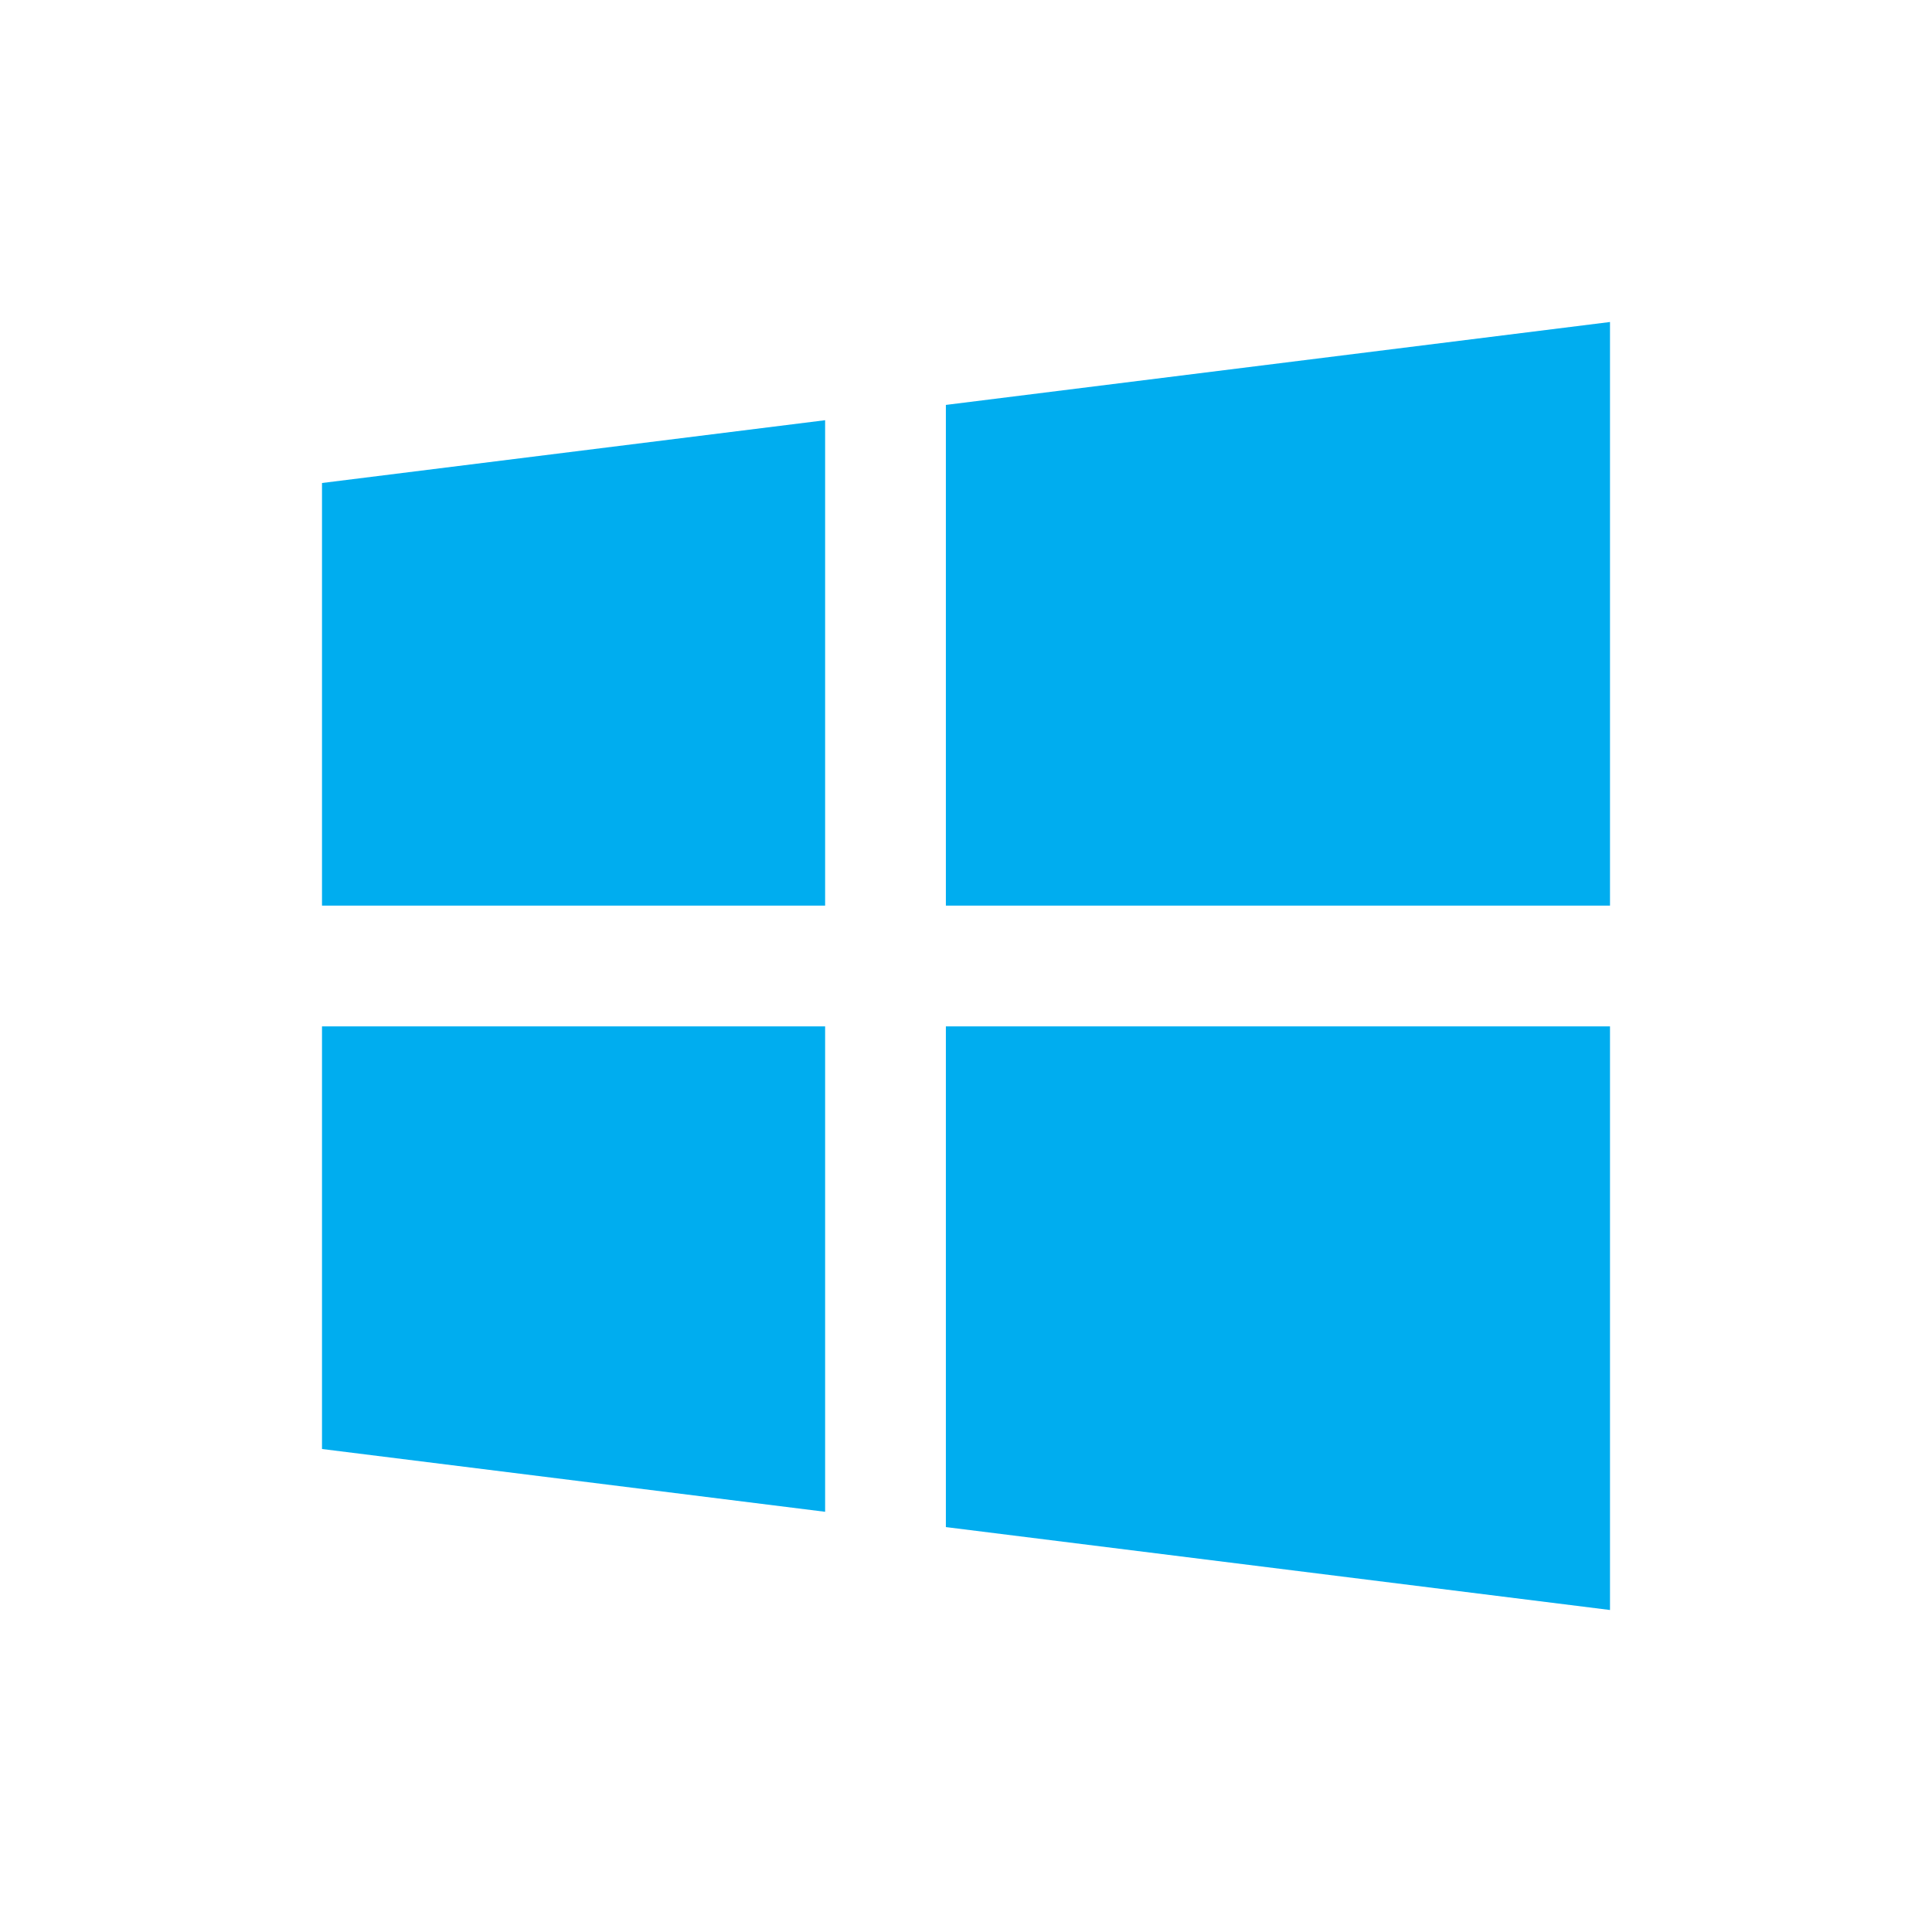 <svg width="24" height="24" viewBox="0 0 24 24" fill="none" xmlns="http://www.w3.org/2000/svg">
<path fill-rule="evenodd" clip-rule="evenodd" d="M20 4V11.25H11.75V5.03L20 4ZM4 18V12.75H10.25V18.78L4 18ZM11.75 18.97L20 20V12.75H11.75V18.97ZM4 6L10.25 5.22V11.25H4V6Z" fill="#00ADEF"/>
</svg>
